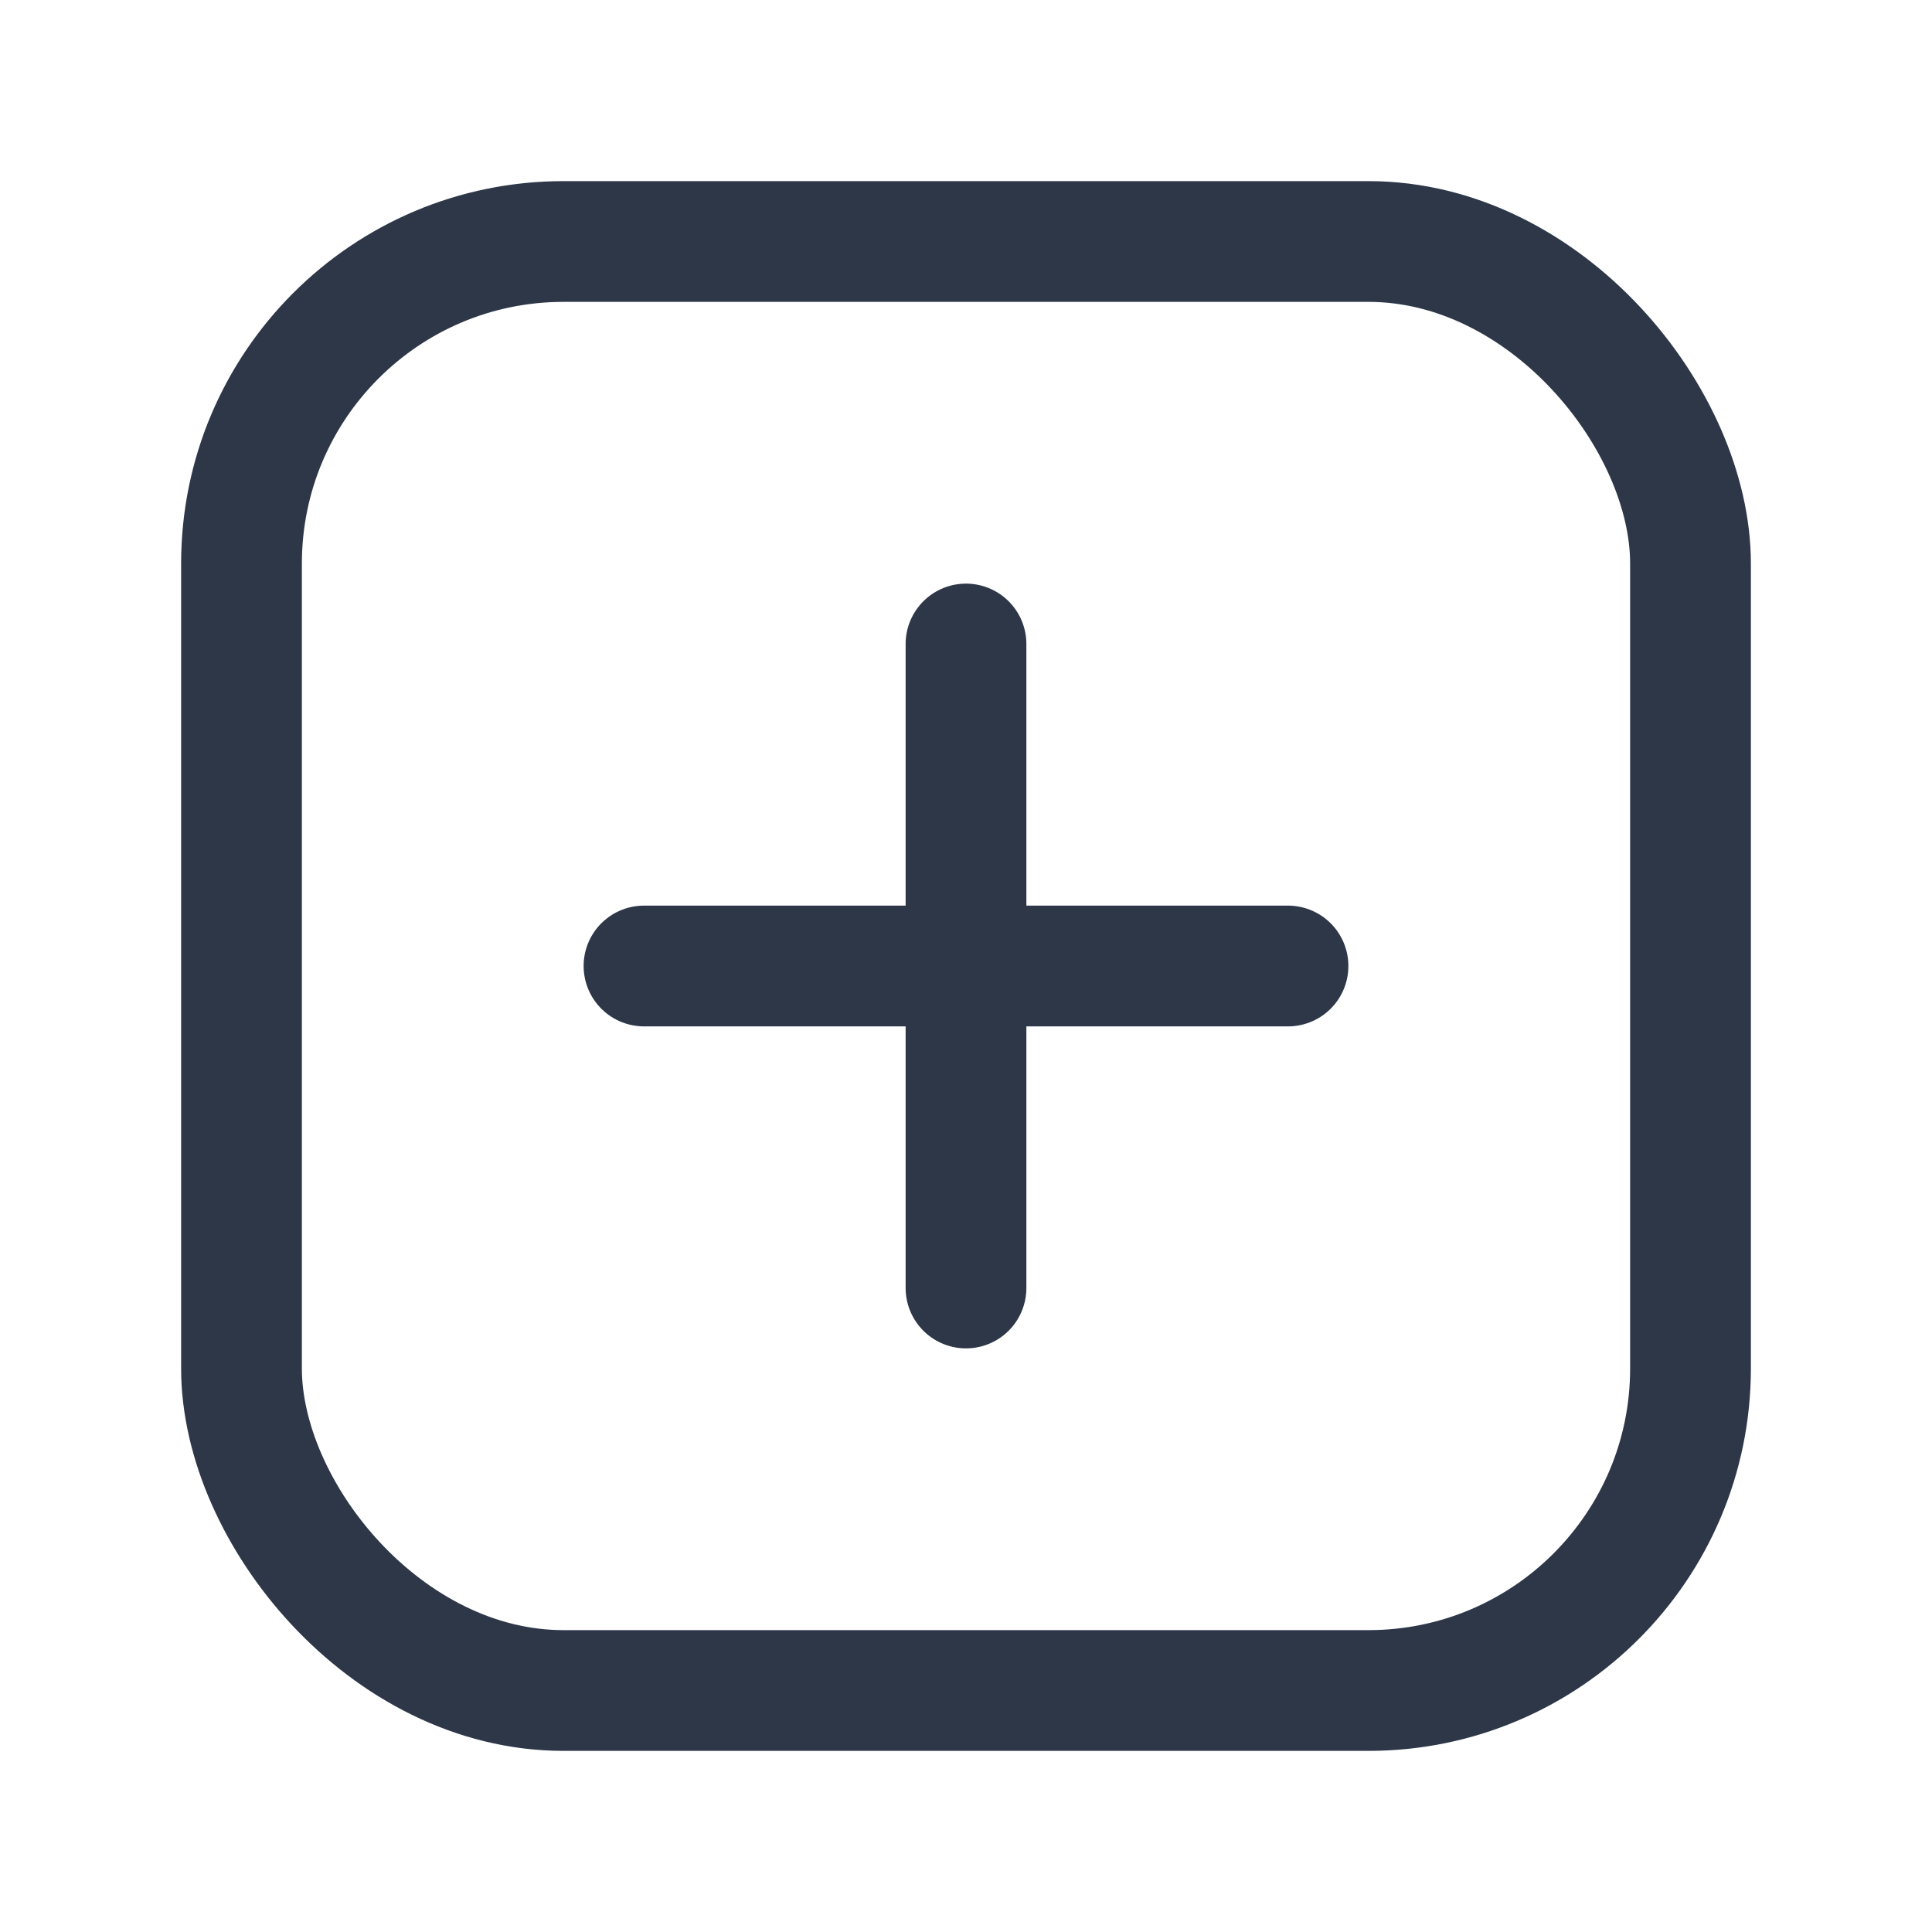 <svg xmlns="http://www.w3.org/2000/svg" width="64" height="64" viewBox="0 0 24 24" fill="none"
    stroke="#2d3748" stroke-width="1.5" stroke-linecap="round" stroke-linejoin="round"
    aria-hidden="true">
    <rect x="3" y="3" width="18" height="18" rx="4" />
    <path d="M8 12h8M12 8v8" />
</svg>